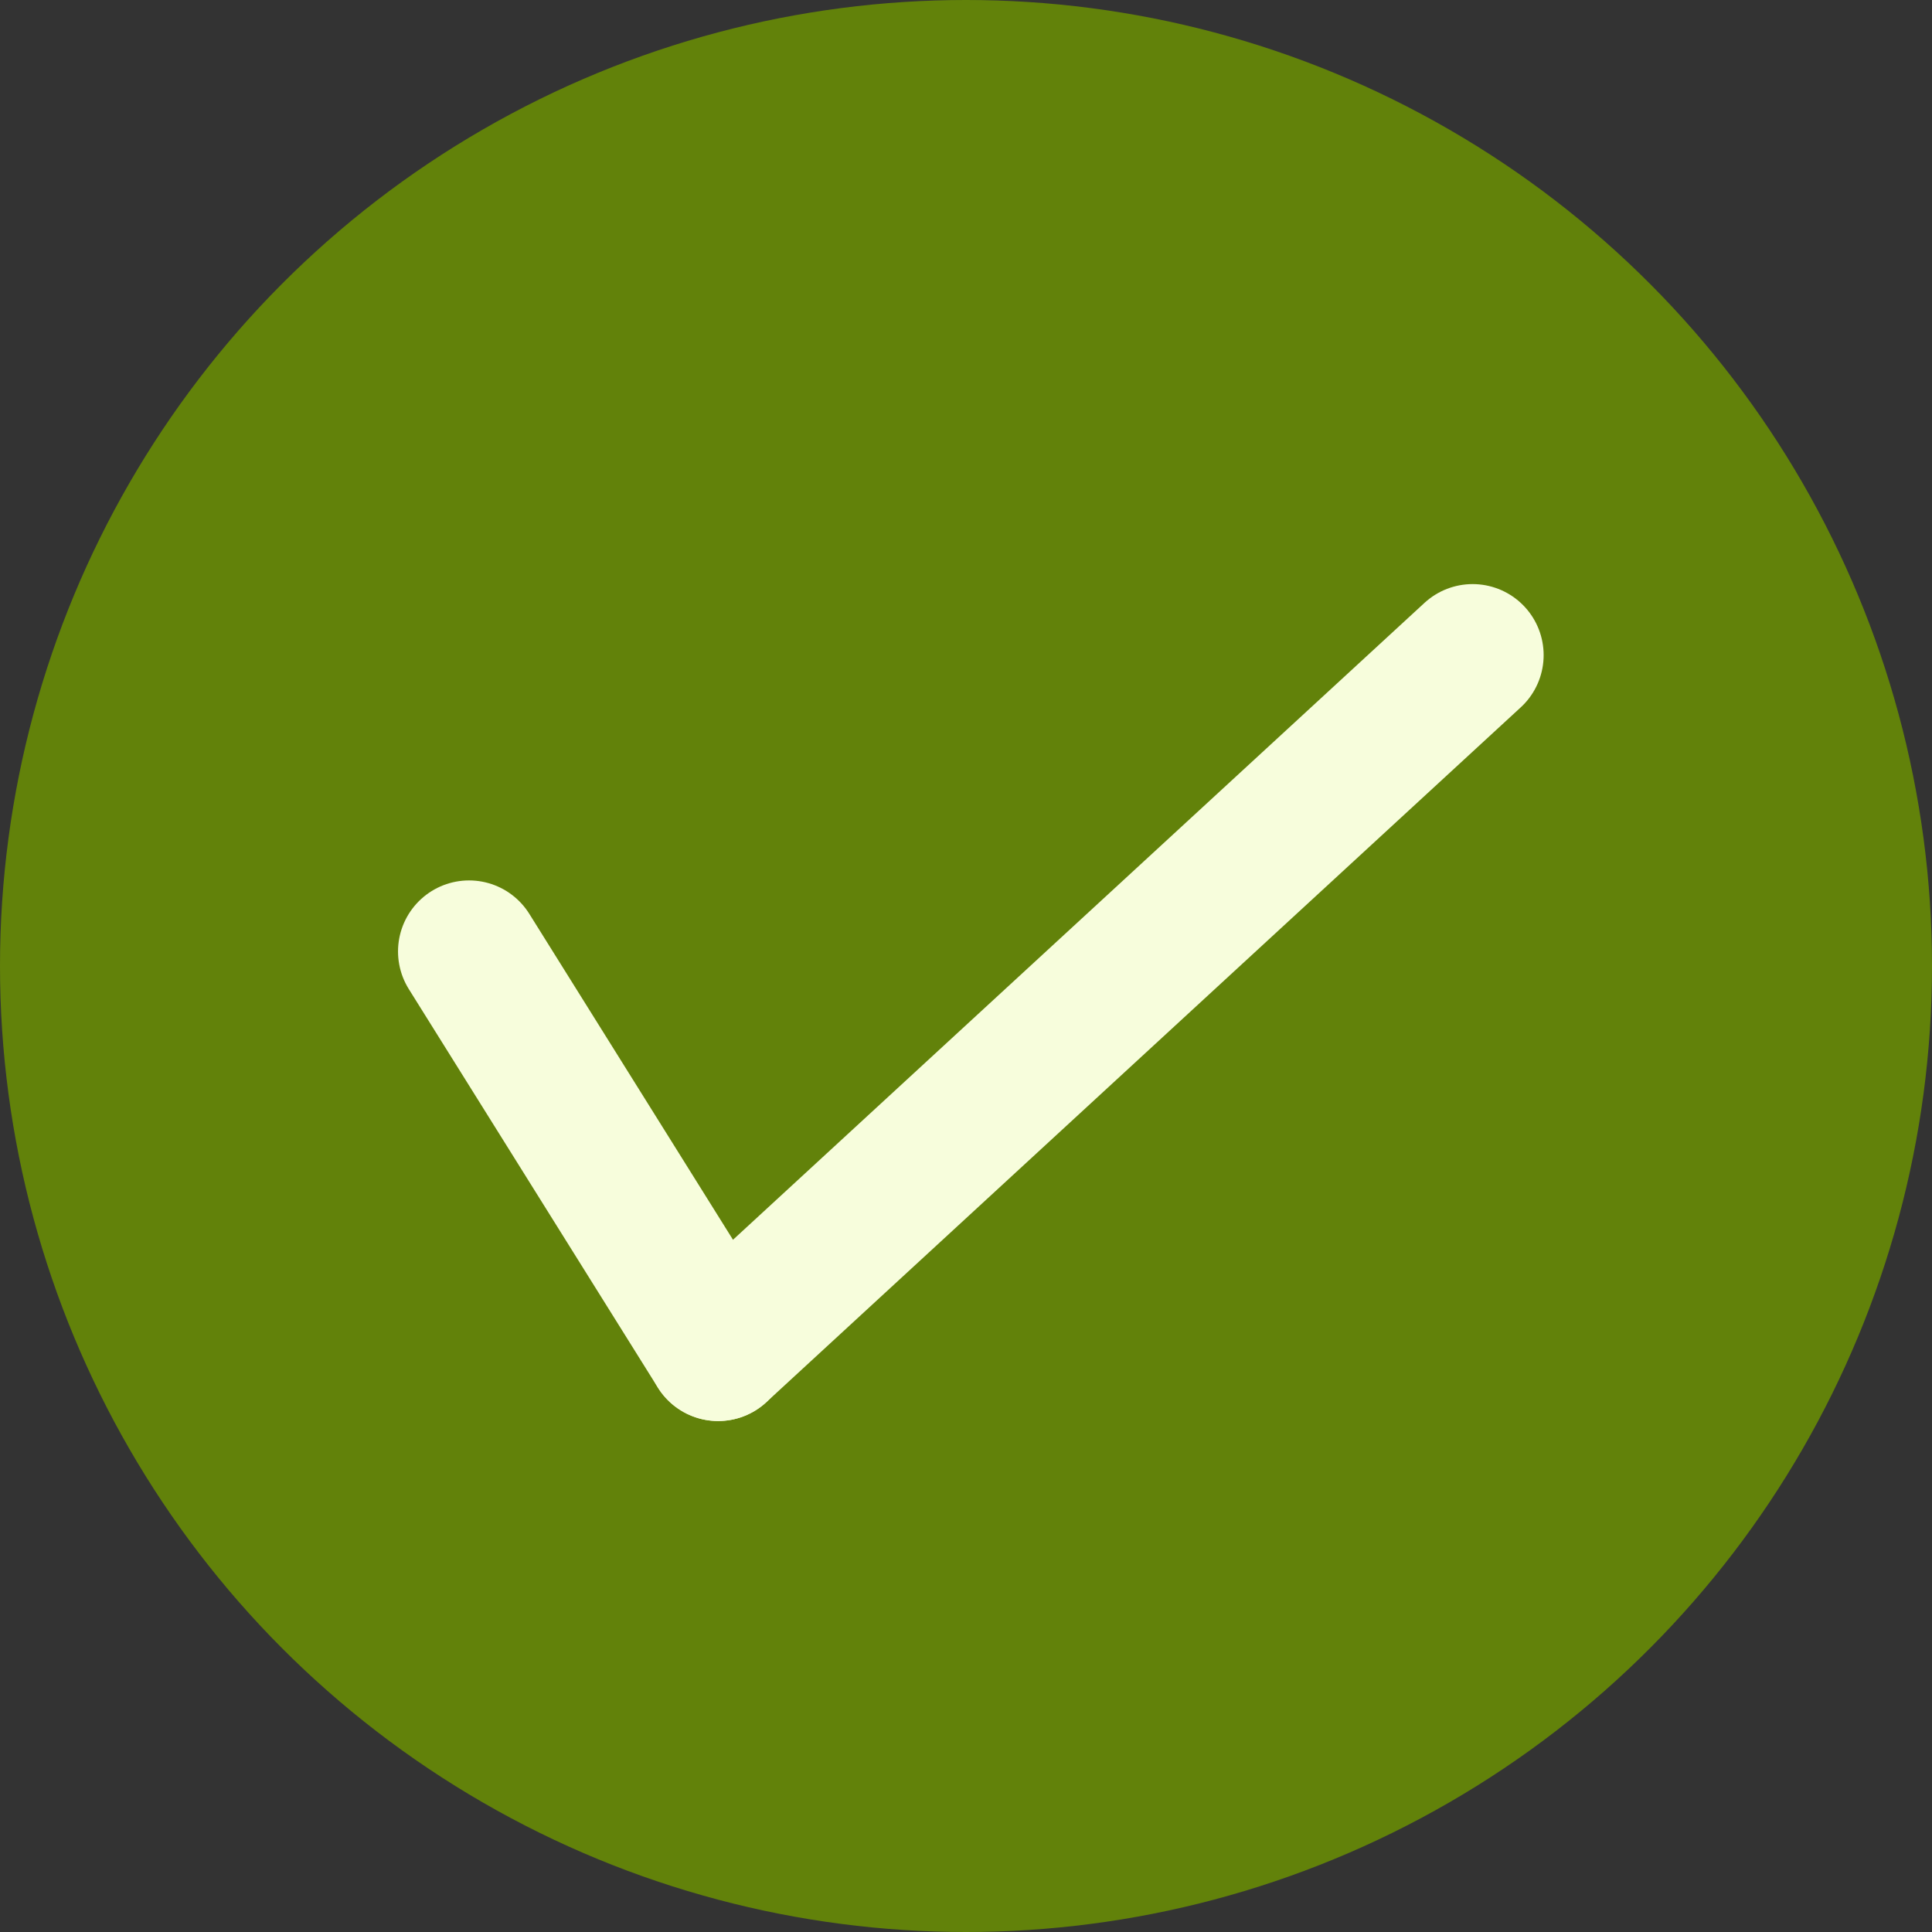 <svg xmlns="http://www.w3.org/2000/svg" width="68" height="68" viewBox="0 0 68 68"><rect x="0" y="0" width="68" height="68" fill="#333333" stroke="none"/><defs><style>.a{fill:#62820a;}.b{fill:none;stroke:#f7fddc;stroke-linecap:round;stroke-width:5px;}</style></defs><g transform="translate(-0.24)"><circle class="a" cx="34" cy="34" r="34" transform="translate(0.24)"/><g transform="translate(16.749 23.058)"><line class="b" x2="8.767" y2="14.028" transform="translate(0 10.43)"/><line class="b" x1="26.554" y2="24.457" transform="translate(8.768)"/></g></g></svg>